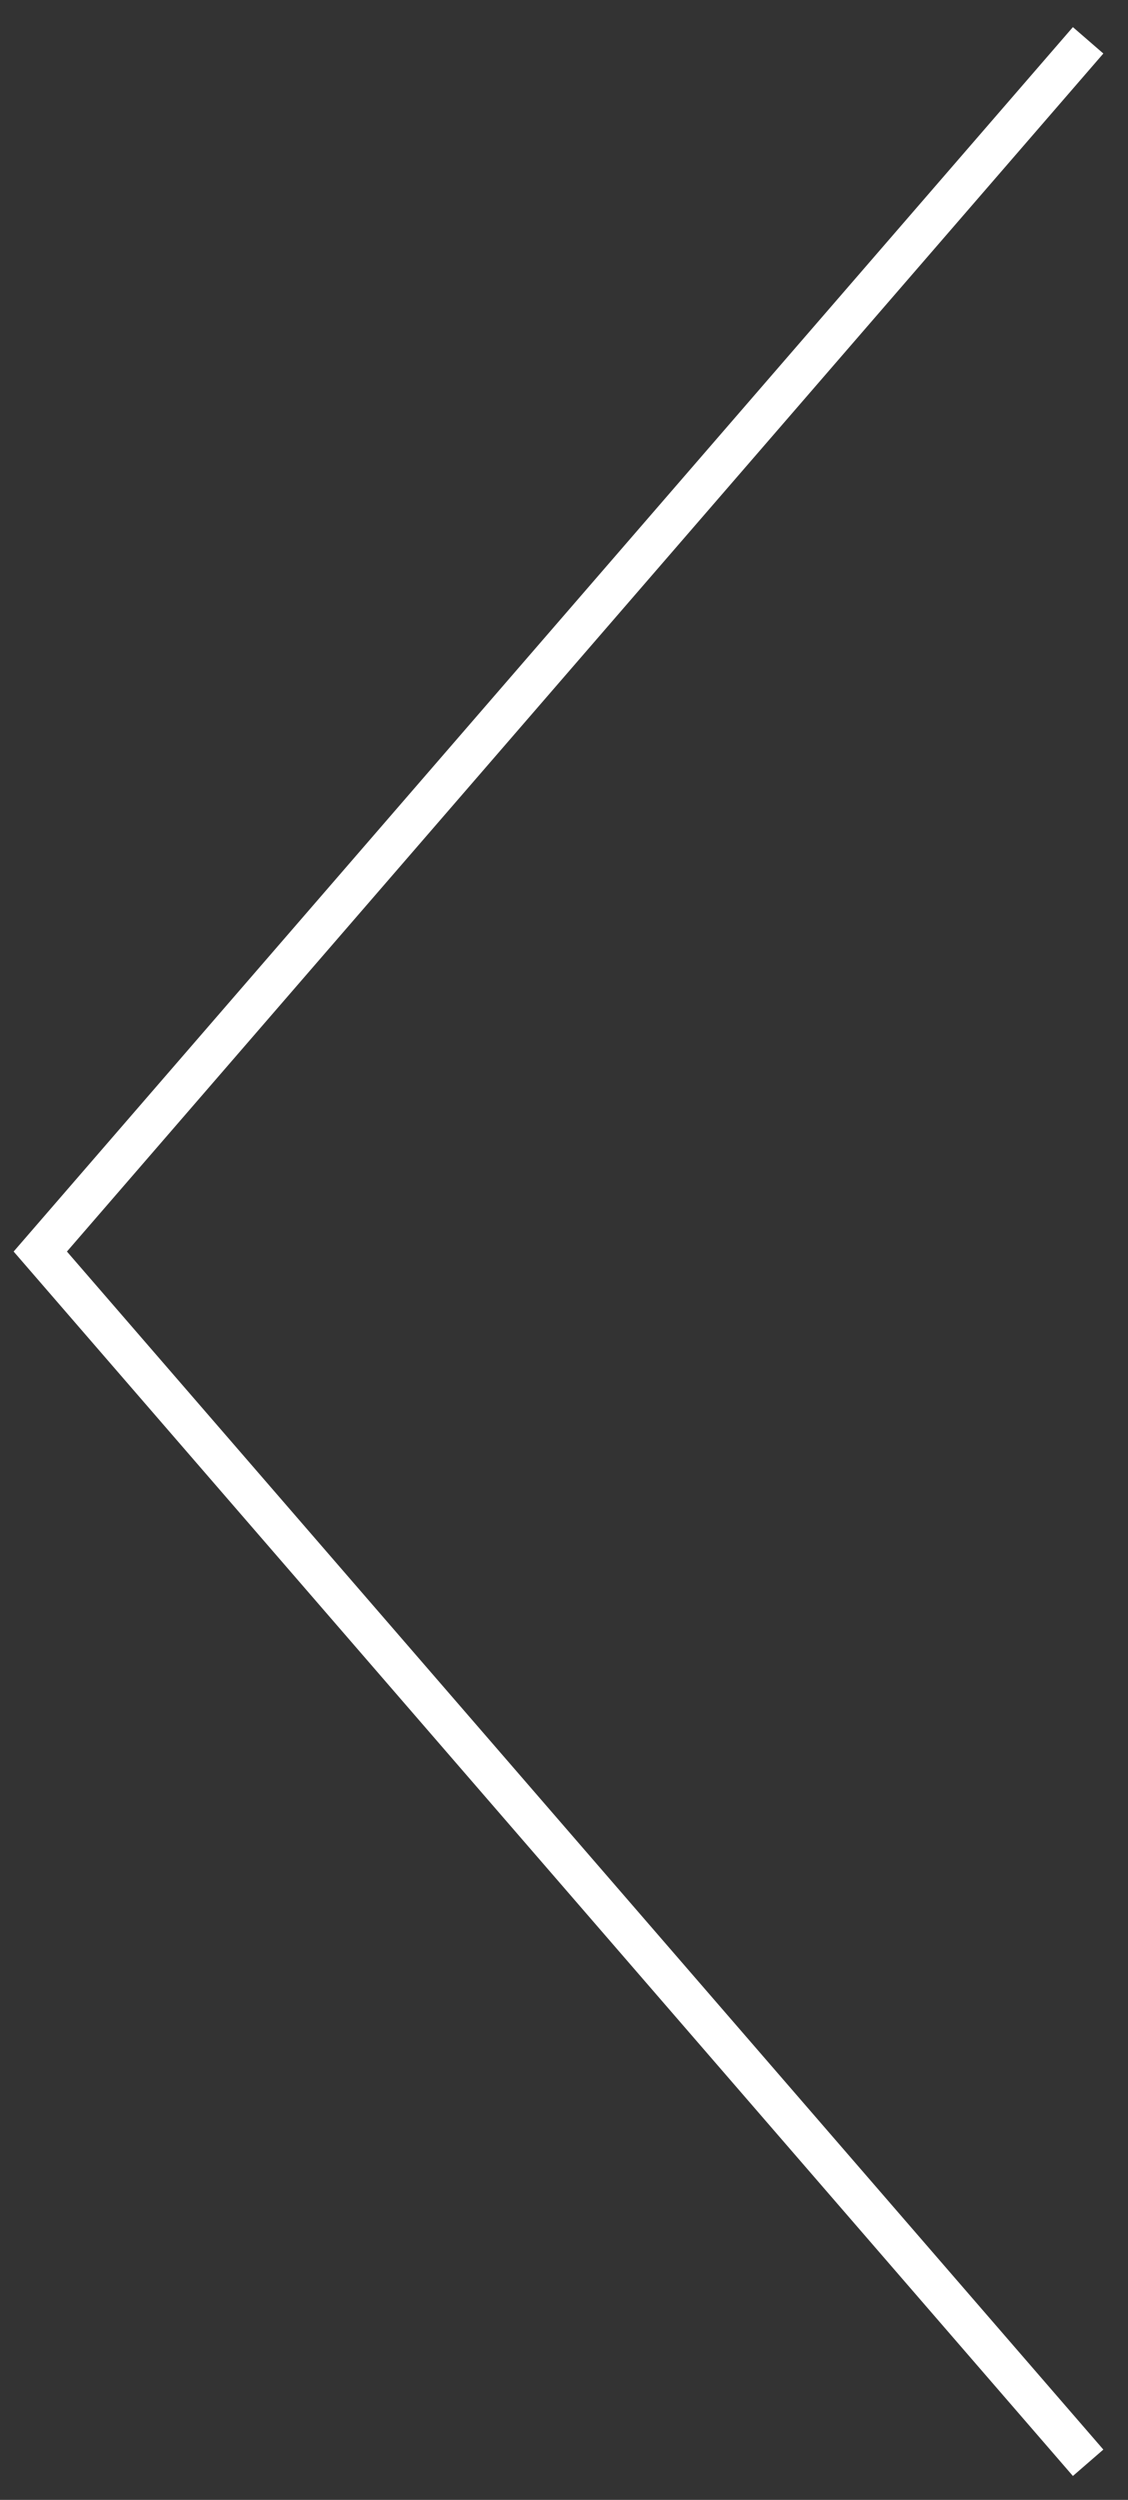 <svg width="28" height="62" viewBox="0 0 28 62" fill="none" xmlns="http://www.w3.org/2000/svg">
<rect x="0" y="0" width="28" height="62" fill="#333333" stroke="none"/>
<path d="M27.01 61.08L1 31.04L27.01 1" stroke="white" stroke-miterlimit="10"/>
</svg>
